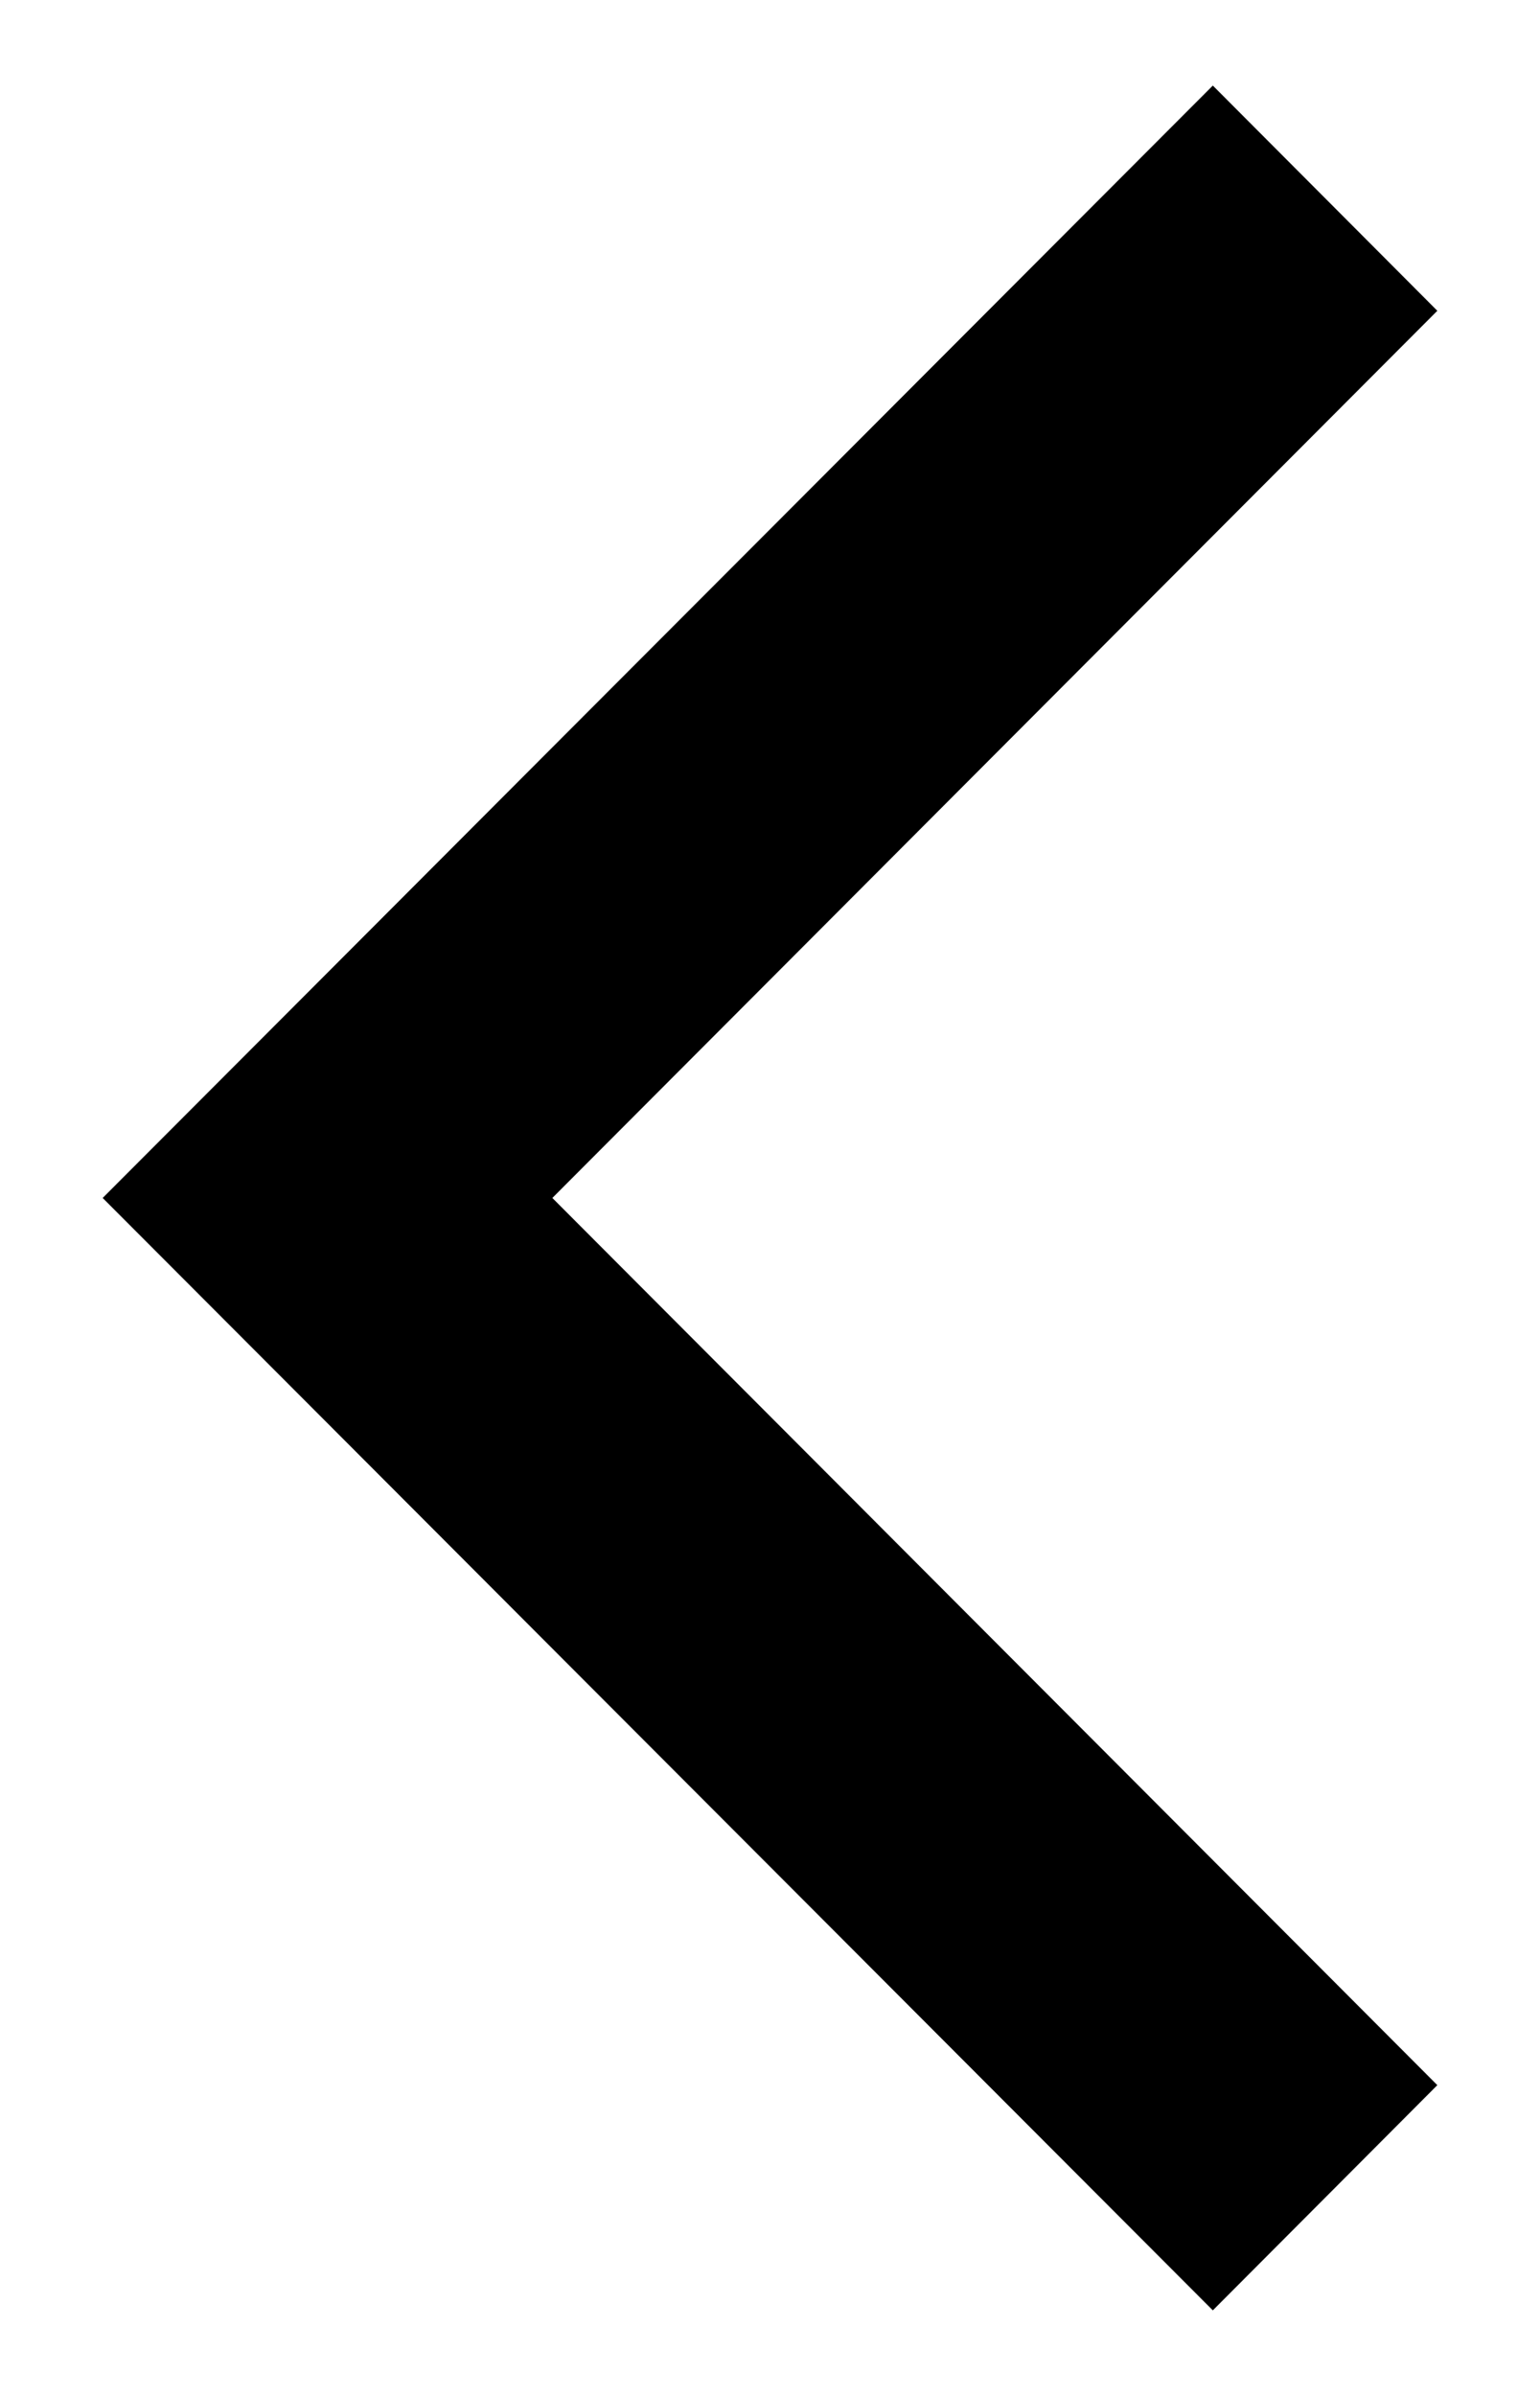 <svg enable-background="new 157.5 95.5 9 14" height="14" viewBox="157.5 95.5 9 14" width="9" xmlns="http://www.w3.org/2000/svg"><path d="m165.9 97.316-1.312-1.316-6.488 6.5 6.488 6.5 1.312-1.316-5.172-5.184z"/></svg>